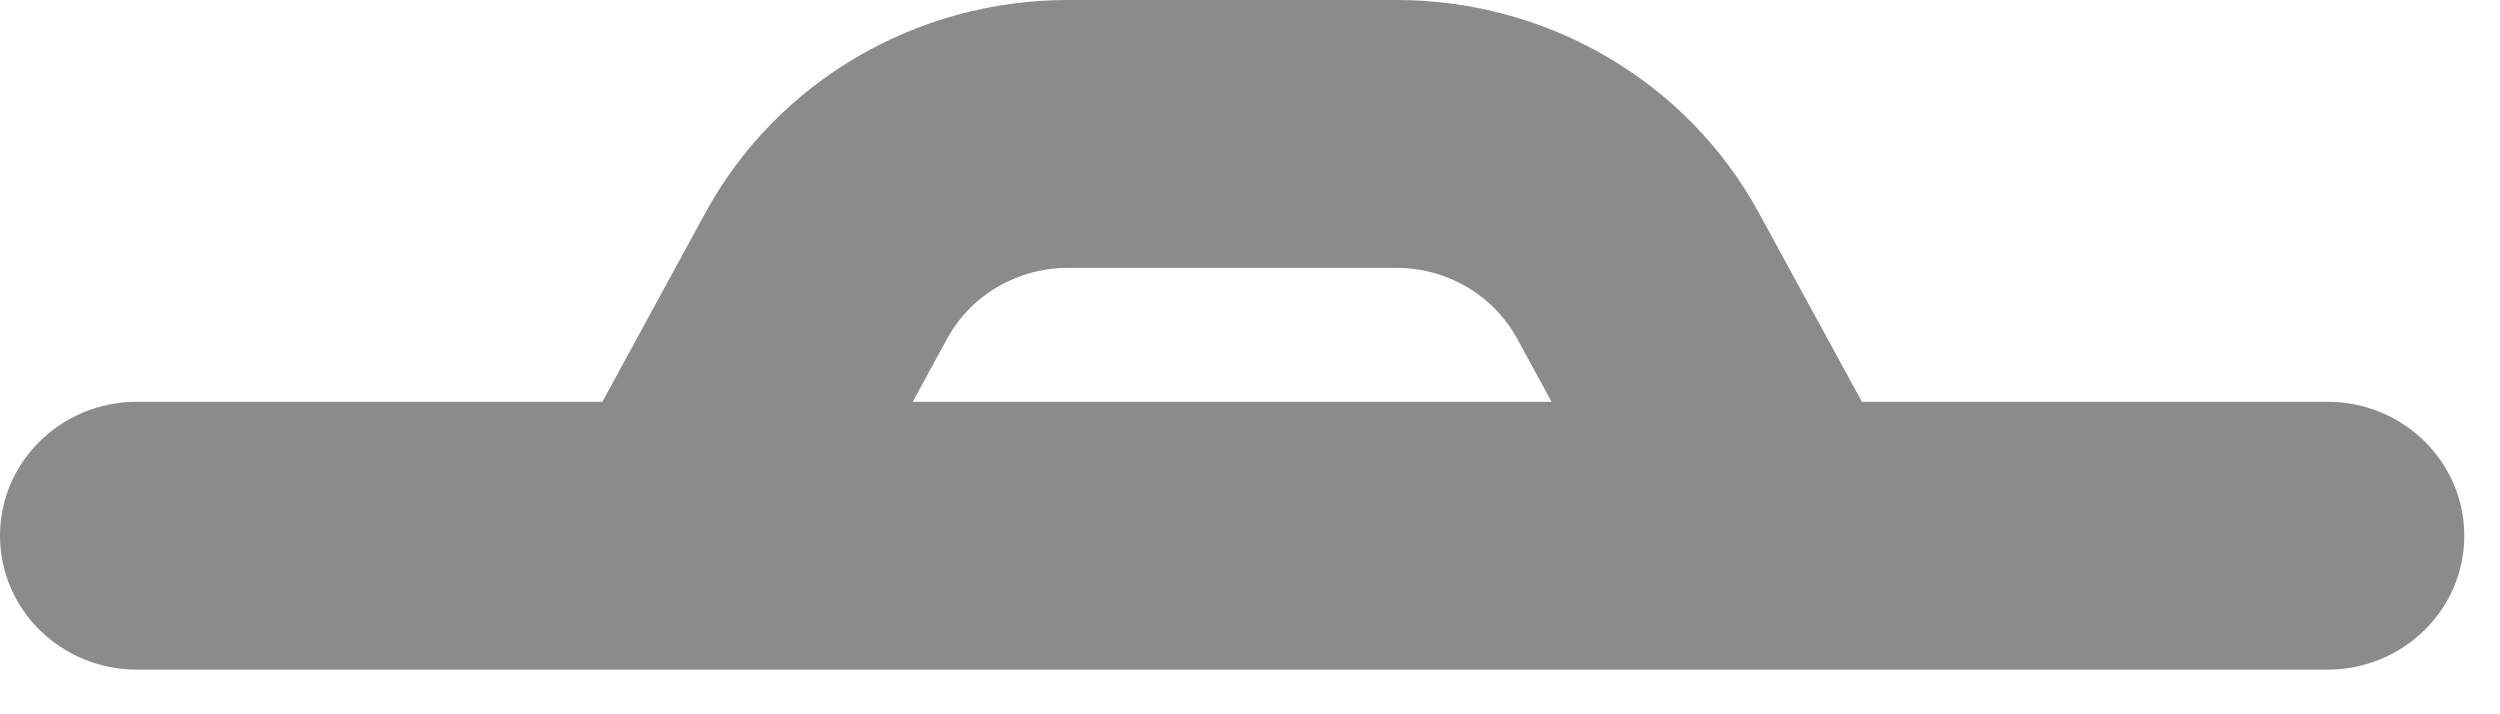 <svg width="35" height="10" viewBox="0 0 35 10" fill="none" xmlns="http://www.w3.org/2000/svg">
<path fill-rule="evenodd" clip-rule="evenodd" d="M9.876 2.978L8.433 5.625H1.917C0.858 5.625 0 6.464 0 7.5C0 8.536 0.858 9.375 1.917 9.375H2.025H3.999C10.279 9.375 9.264 9.375 10.279 9.375H23.999C25.014 9.375 24.999 9.375 28.999 9.375H32.475H32.583C33.642 9.375 34.5 8.536 34.5 7.5C34.5 6.464 33.642 5.625 32.583 5.625H26.067L24.623 2.978C23.624 1.145 21.674 0 19.55 0H14.95C12.826 0 10.876 1.145 9.876 2.978ZM14.95 3.75C14.242 3.75 13.592 4.132 13.259 4.743L12.778 5.625H21.722L21.241 4.743C20.908 4.132 20.258 3.75 19.55 3.75H14.95Z" fill="#8B8B8B"/>
</svg>

